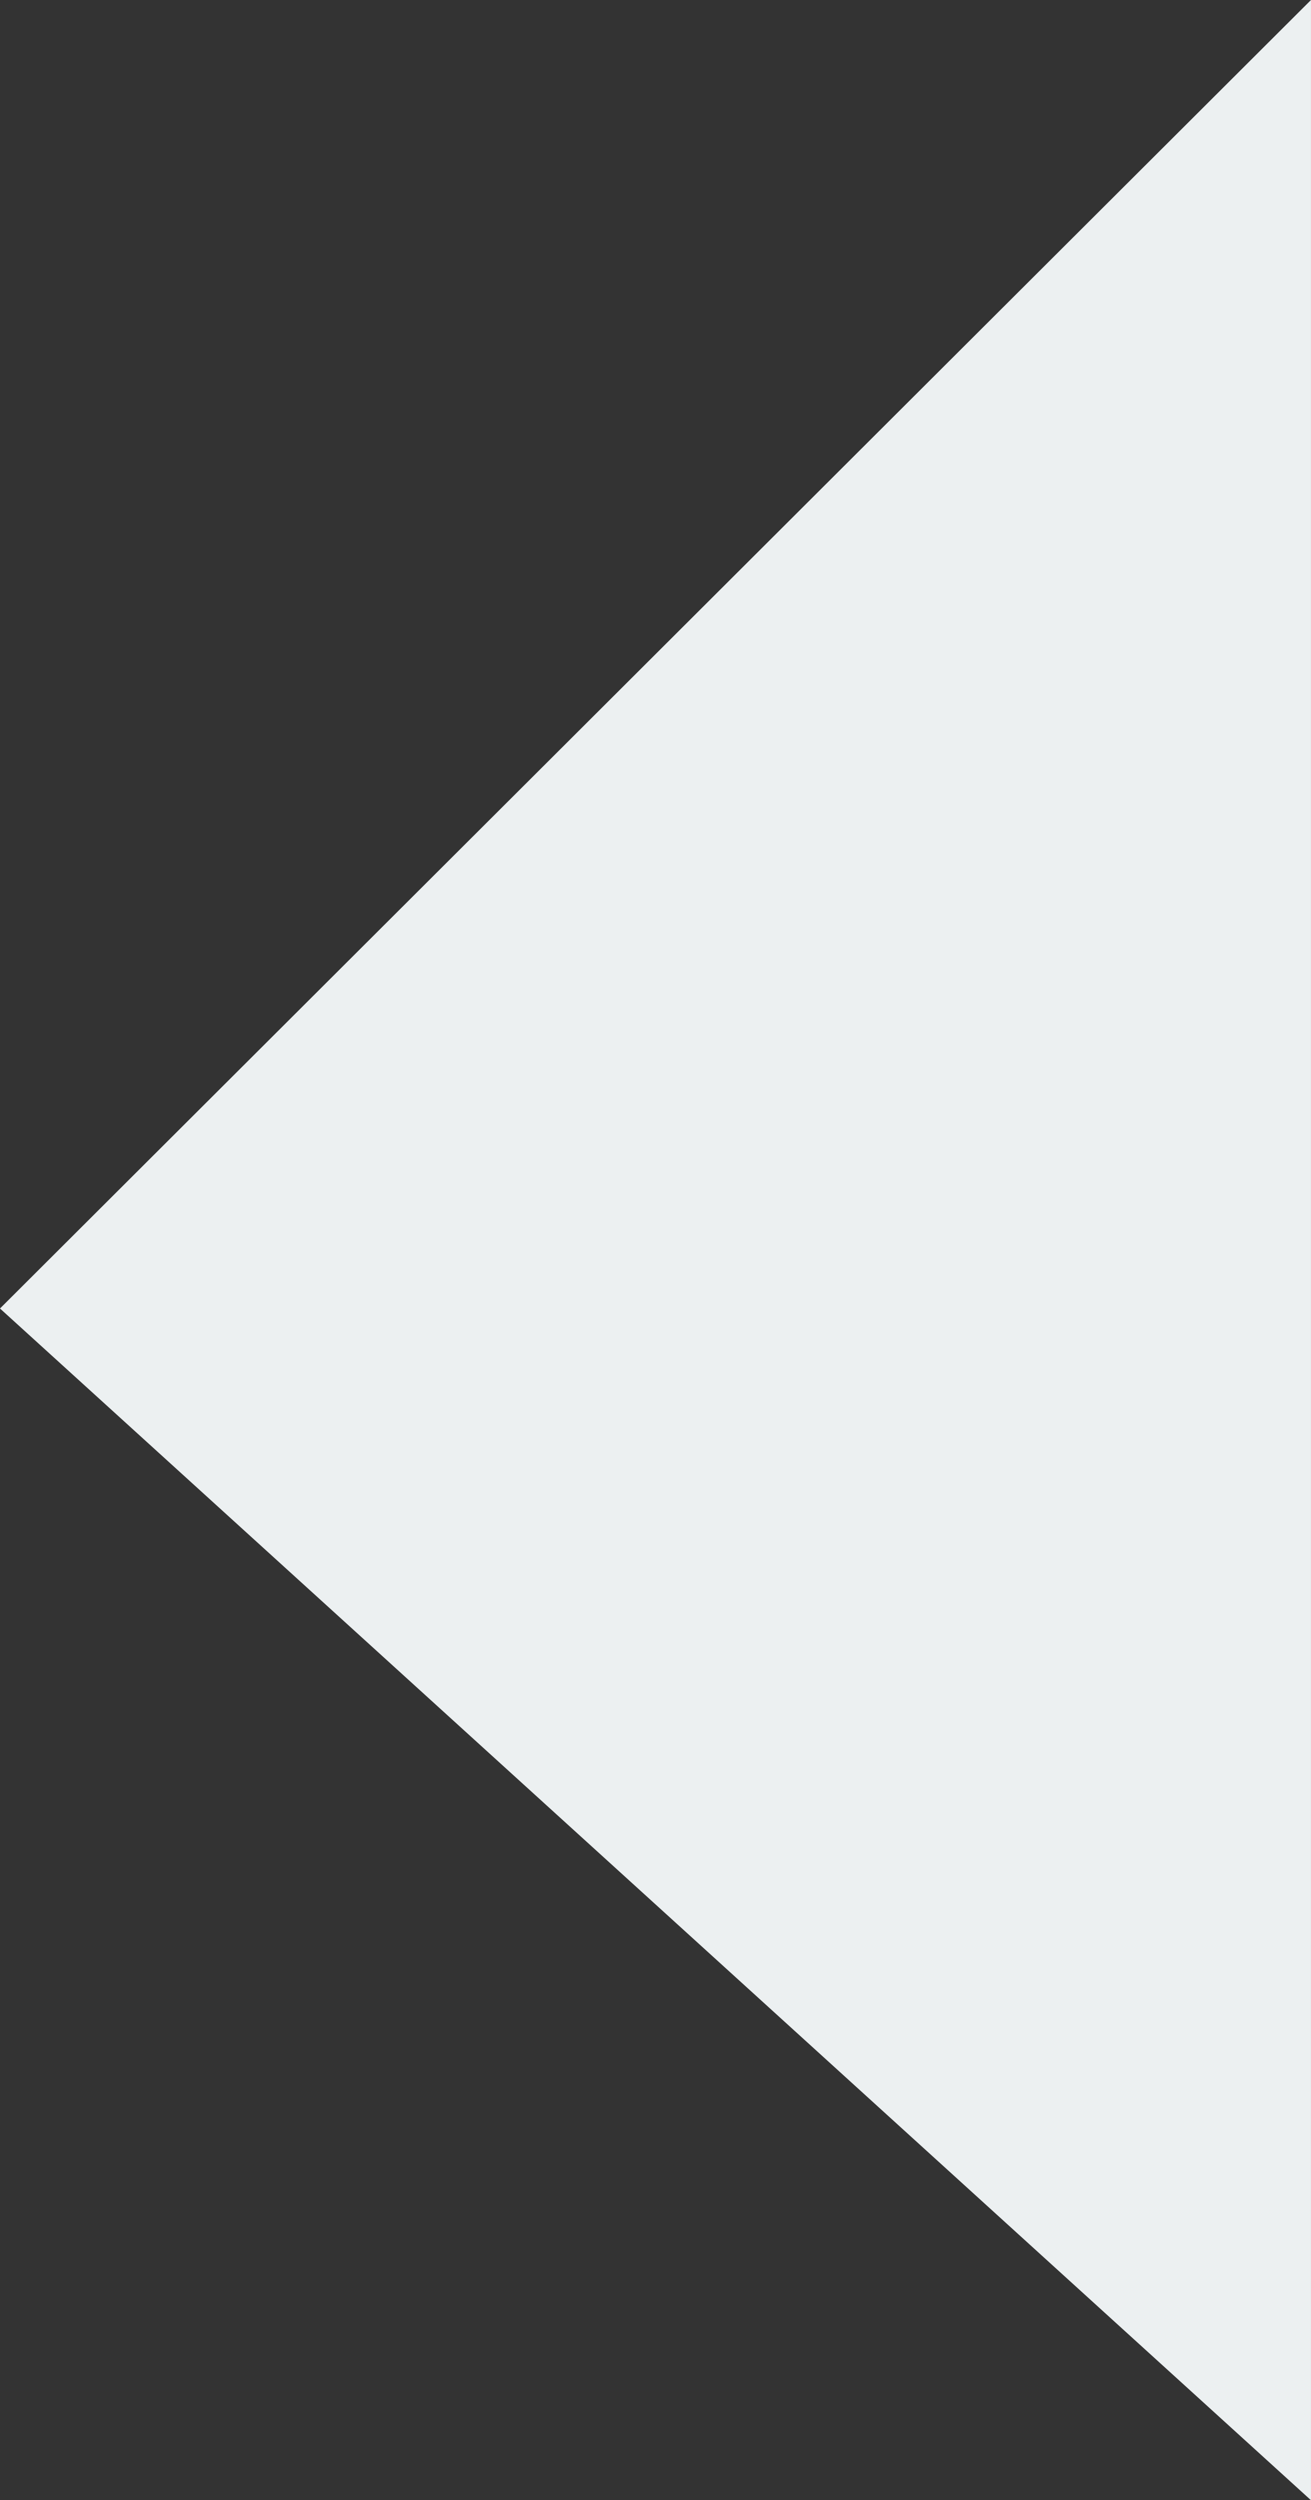 <svg width="129" height="246" fill="none" xmlns="http://www.w3.org/2000/svg"><rect width="100%" height="100%" fill="#333333" stroke="none"/><path d="M0 128.743L128.998 0v246l-129-117.257z" fill="#ECF0F1"/></svg>